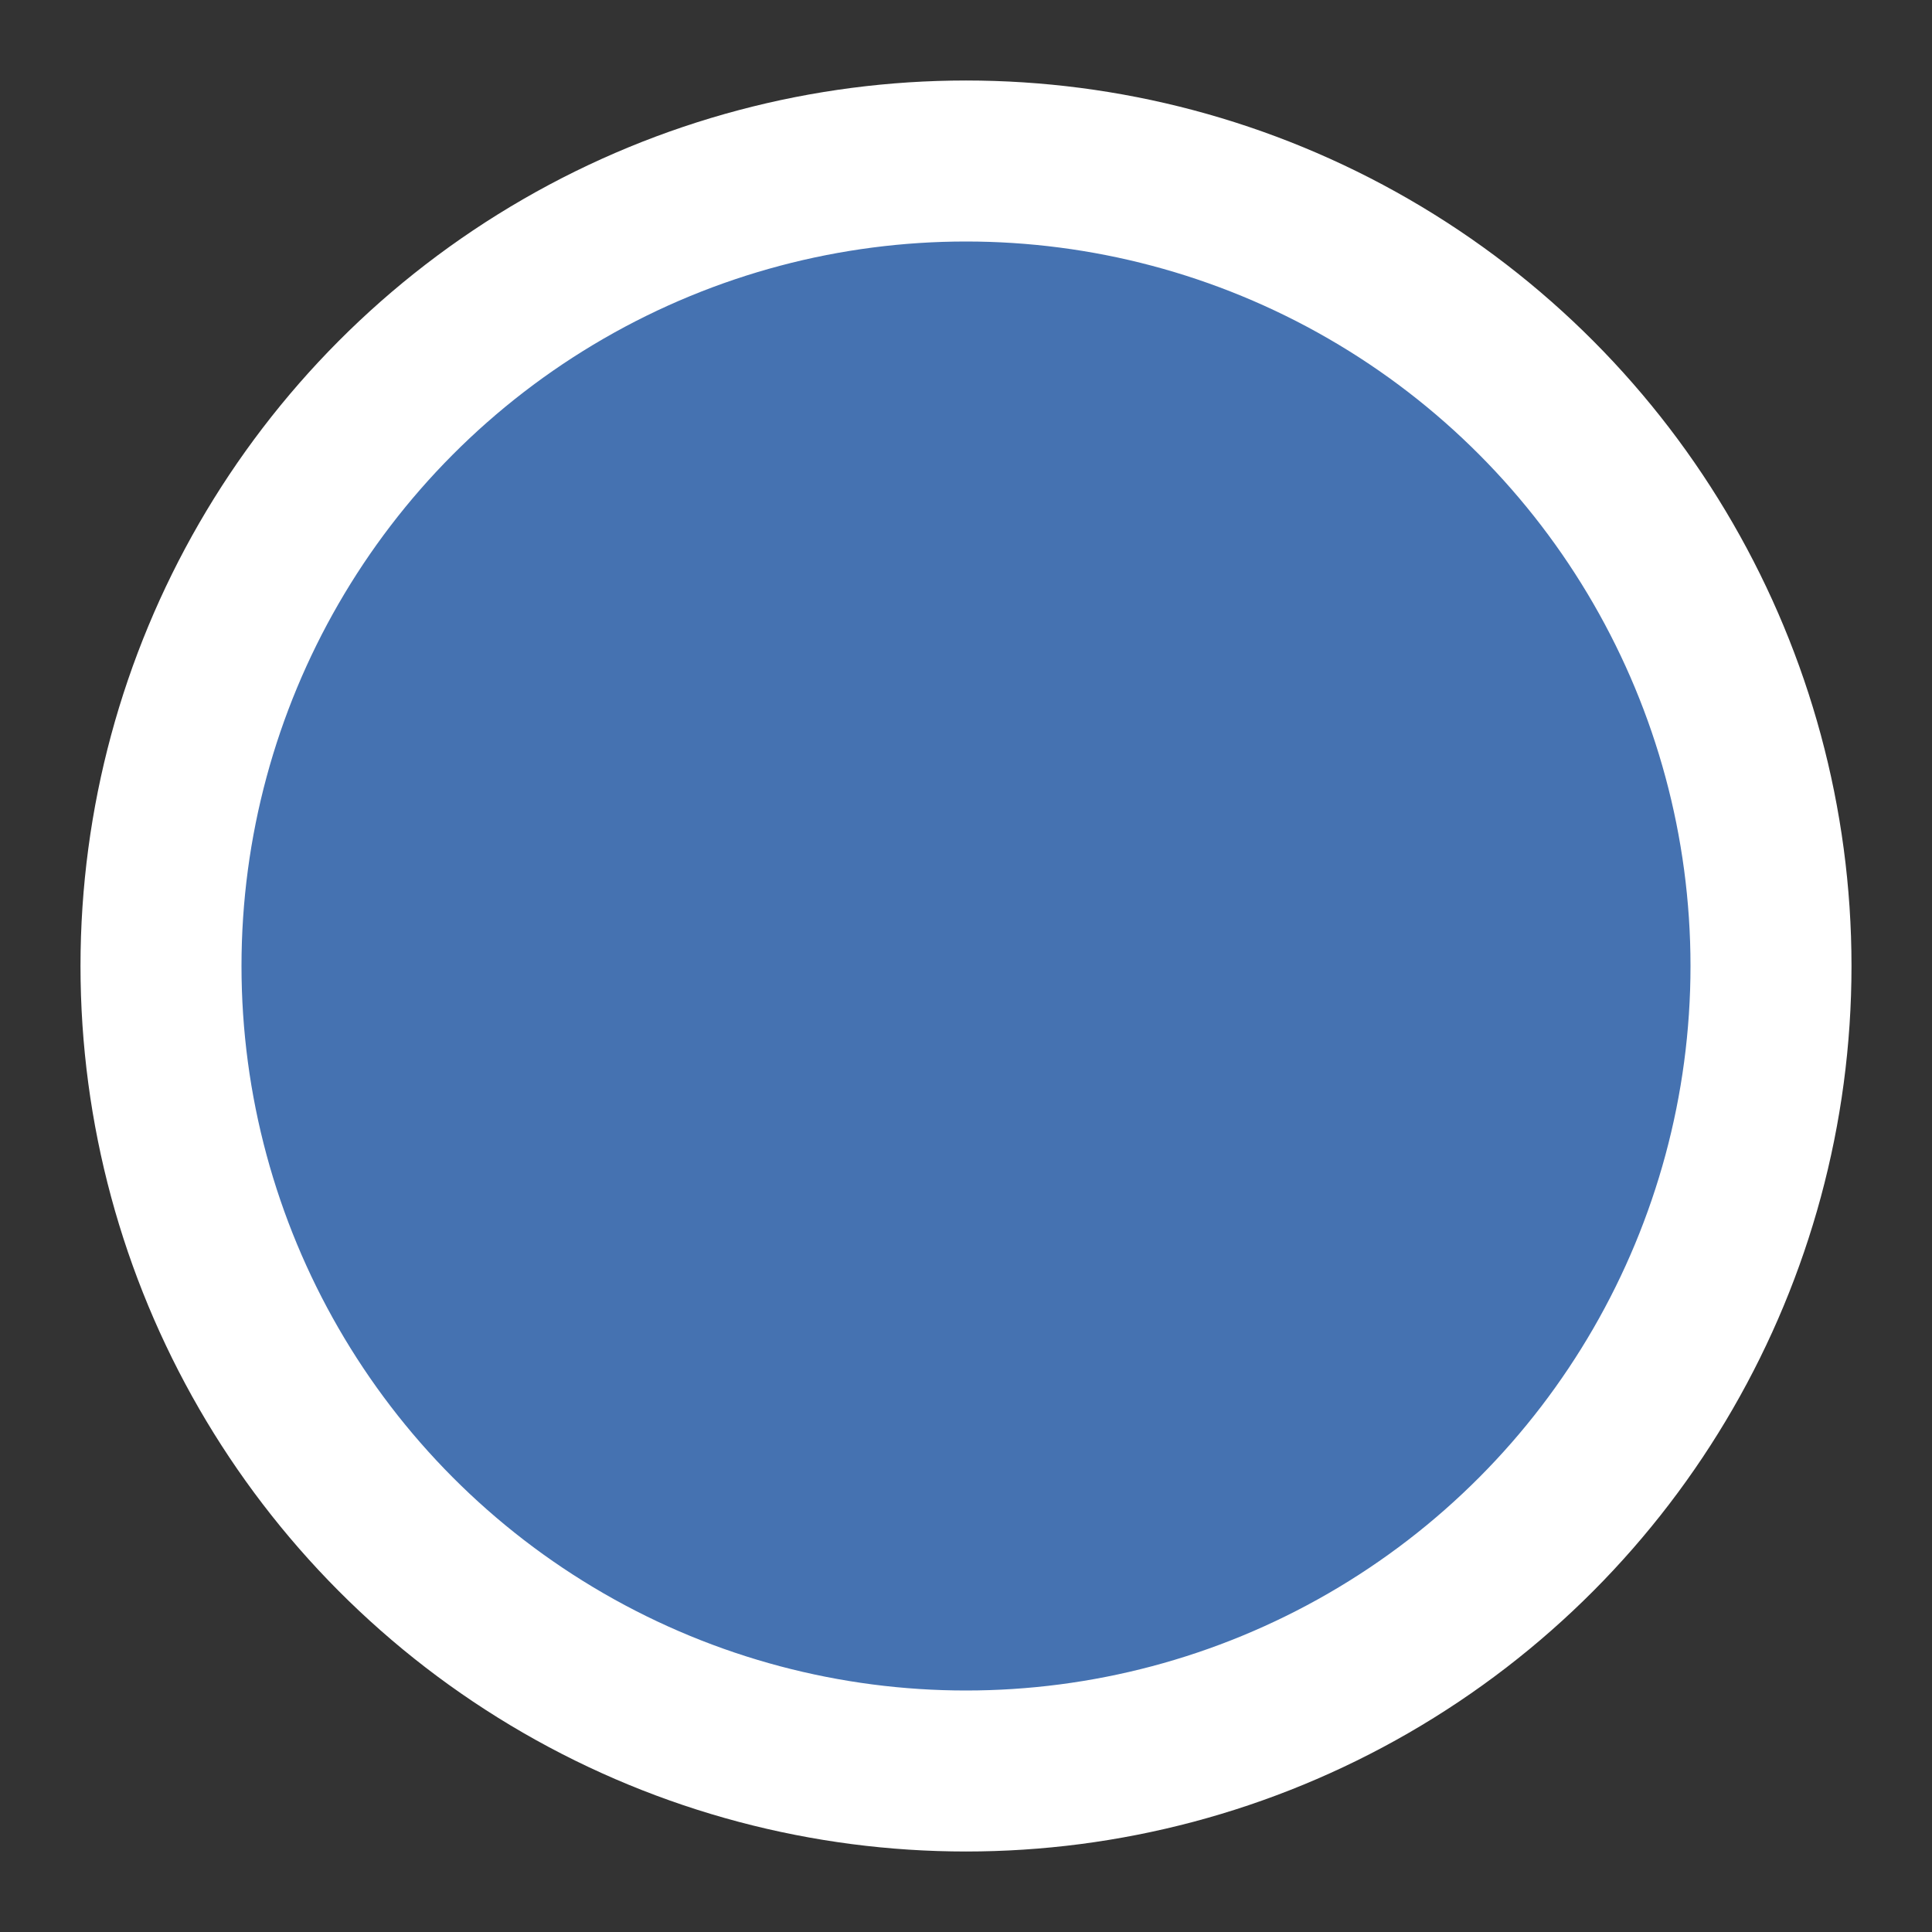 <?xml version="1.0" encoding="utf-8"?>
<!-- Generator: Adobe Illustrator 16.0.0, SVG Export Plug-In . SVG Version: 6.00 Build 0)  -->
<!DOCTYPE svg PUBLIC "-//W3C//DTD SVG 1.1//EN" "http://www.w3.org/Graphics/SVG/1.1/DTD/svg11.dtd">
<svg
  version="1.1"
  id="レイヤー_1"
  xmlns="http://www.w3.org/2000/svg"
  xmlns:xlink="http://www.w3.org/1999/xlink"
  x="0px"
  y="0px"
  width="12px"
  height="12px"
  viewBox="0 0 12 12"
  enable-background="new 0 0 12 12"
  xml:space="preserve"
>
<rect x="0" y="0" width="12" height="12" fill="#333333" stroke="none"/>
<circle fill="#4572B1" stroke="#FFFFFF" stroke-miterlimit="10" cx="6" cy="6" r="5"/>
</svg>

